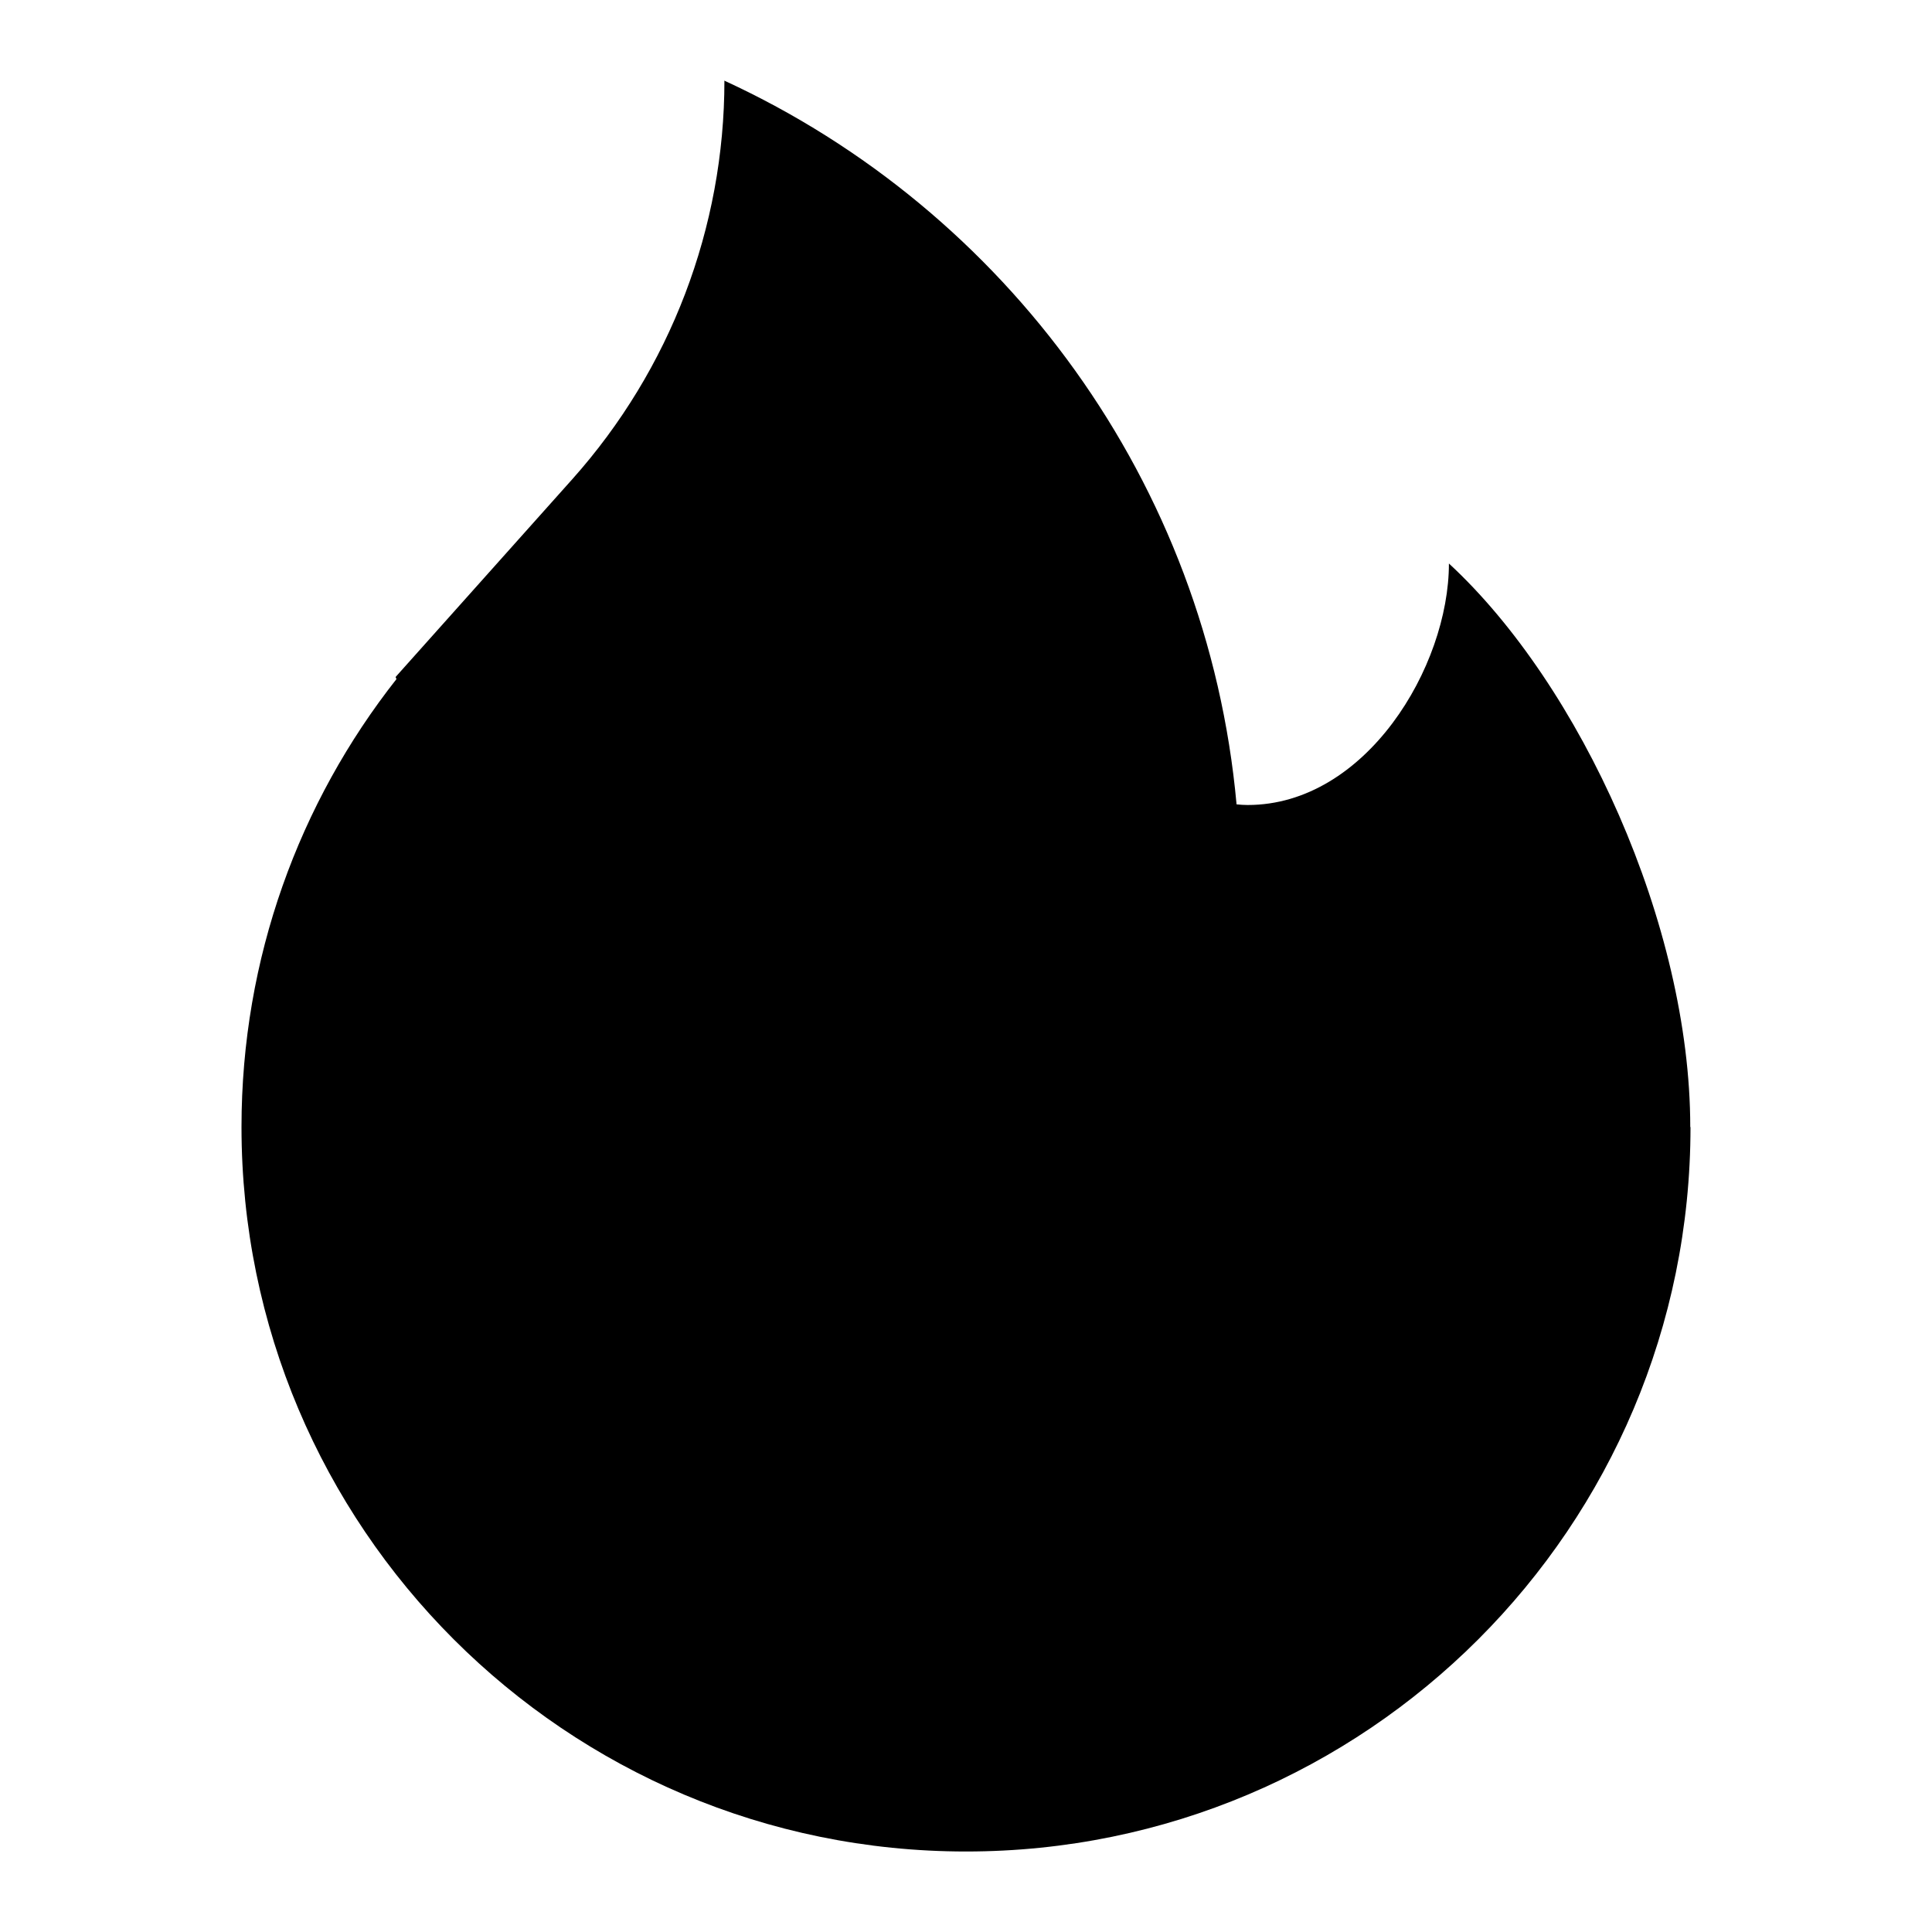 <svg xmlns="http://www.w3.org/2000/svg" width="24" height="24" viewBox="0 0 24 24" fill="none"><rect width="24" height="24" fill="none"/>
<path fill-rule="evenodd" clip-rule="evenodd" d="M20.997 14L20.995 14.002L21 14C21 18.971 16.971 23 12 23C7.029 23 3 18.971 3 14C3 11.9 3.719 9.967 4.925 8.436L4.914 8.41L7.11 5.952C8.327 4.589 8.999 2.827 8.999 1C9.001 1.002 9.003 1.003 9.005 1.005C12.494 2.613 14.998 5.994 15.361 9.992C15.407 9.997 15.453 10 15.499 10C16.966 10 17.999 8.285 17.999 7C19.636 8.512 20.997 11.495 20.997 14Z" fill="black"/>
</svg>
